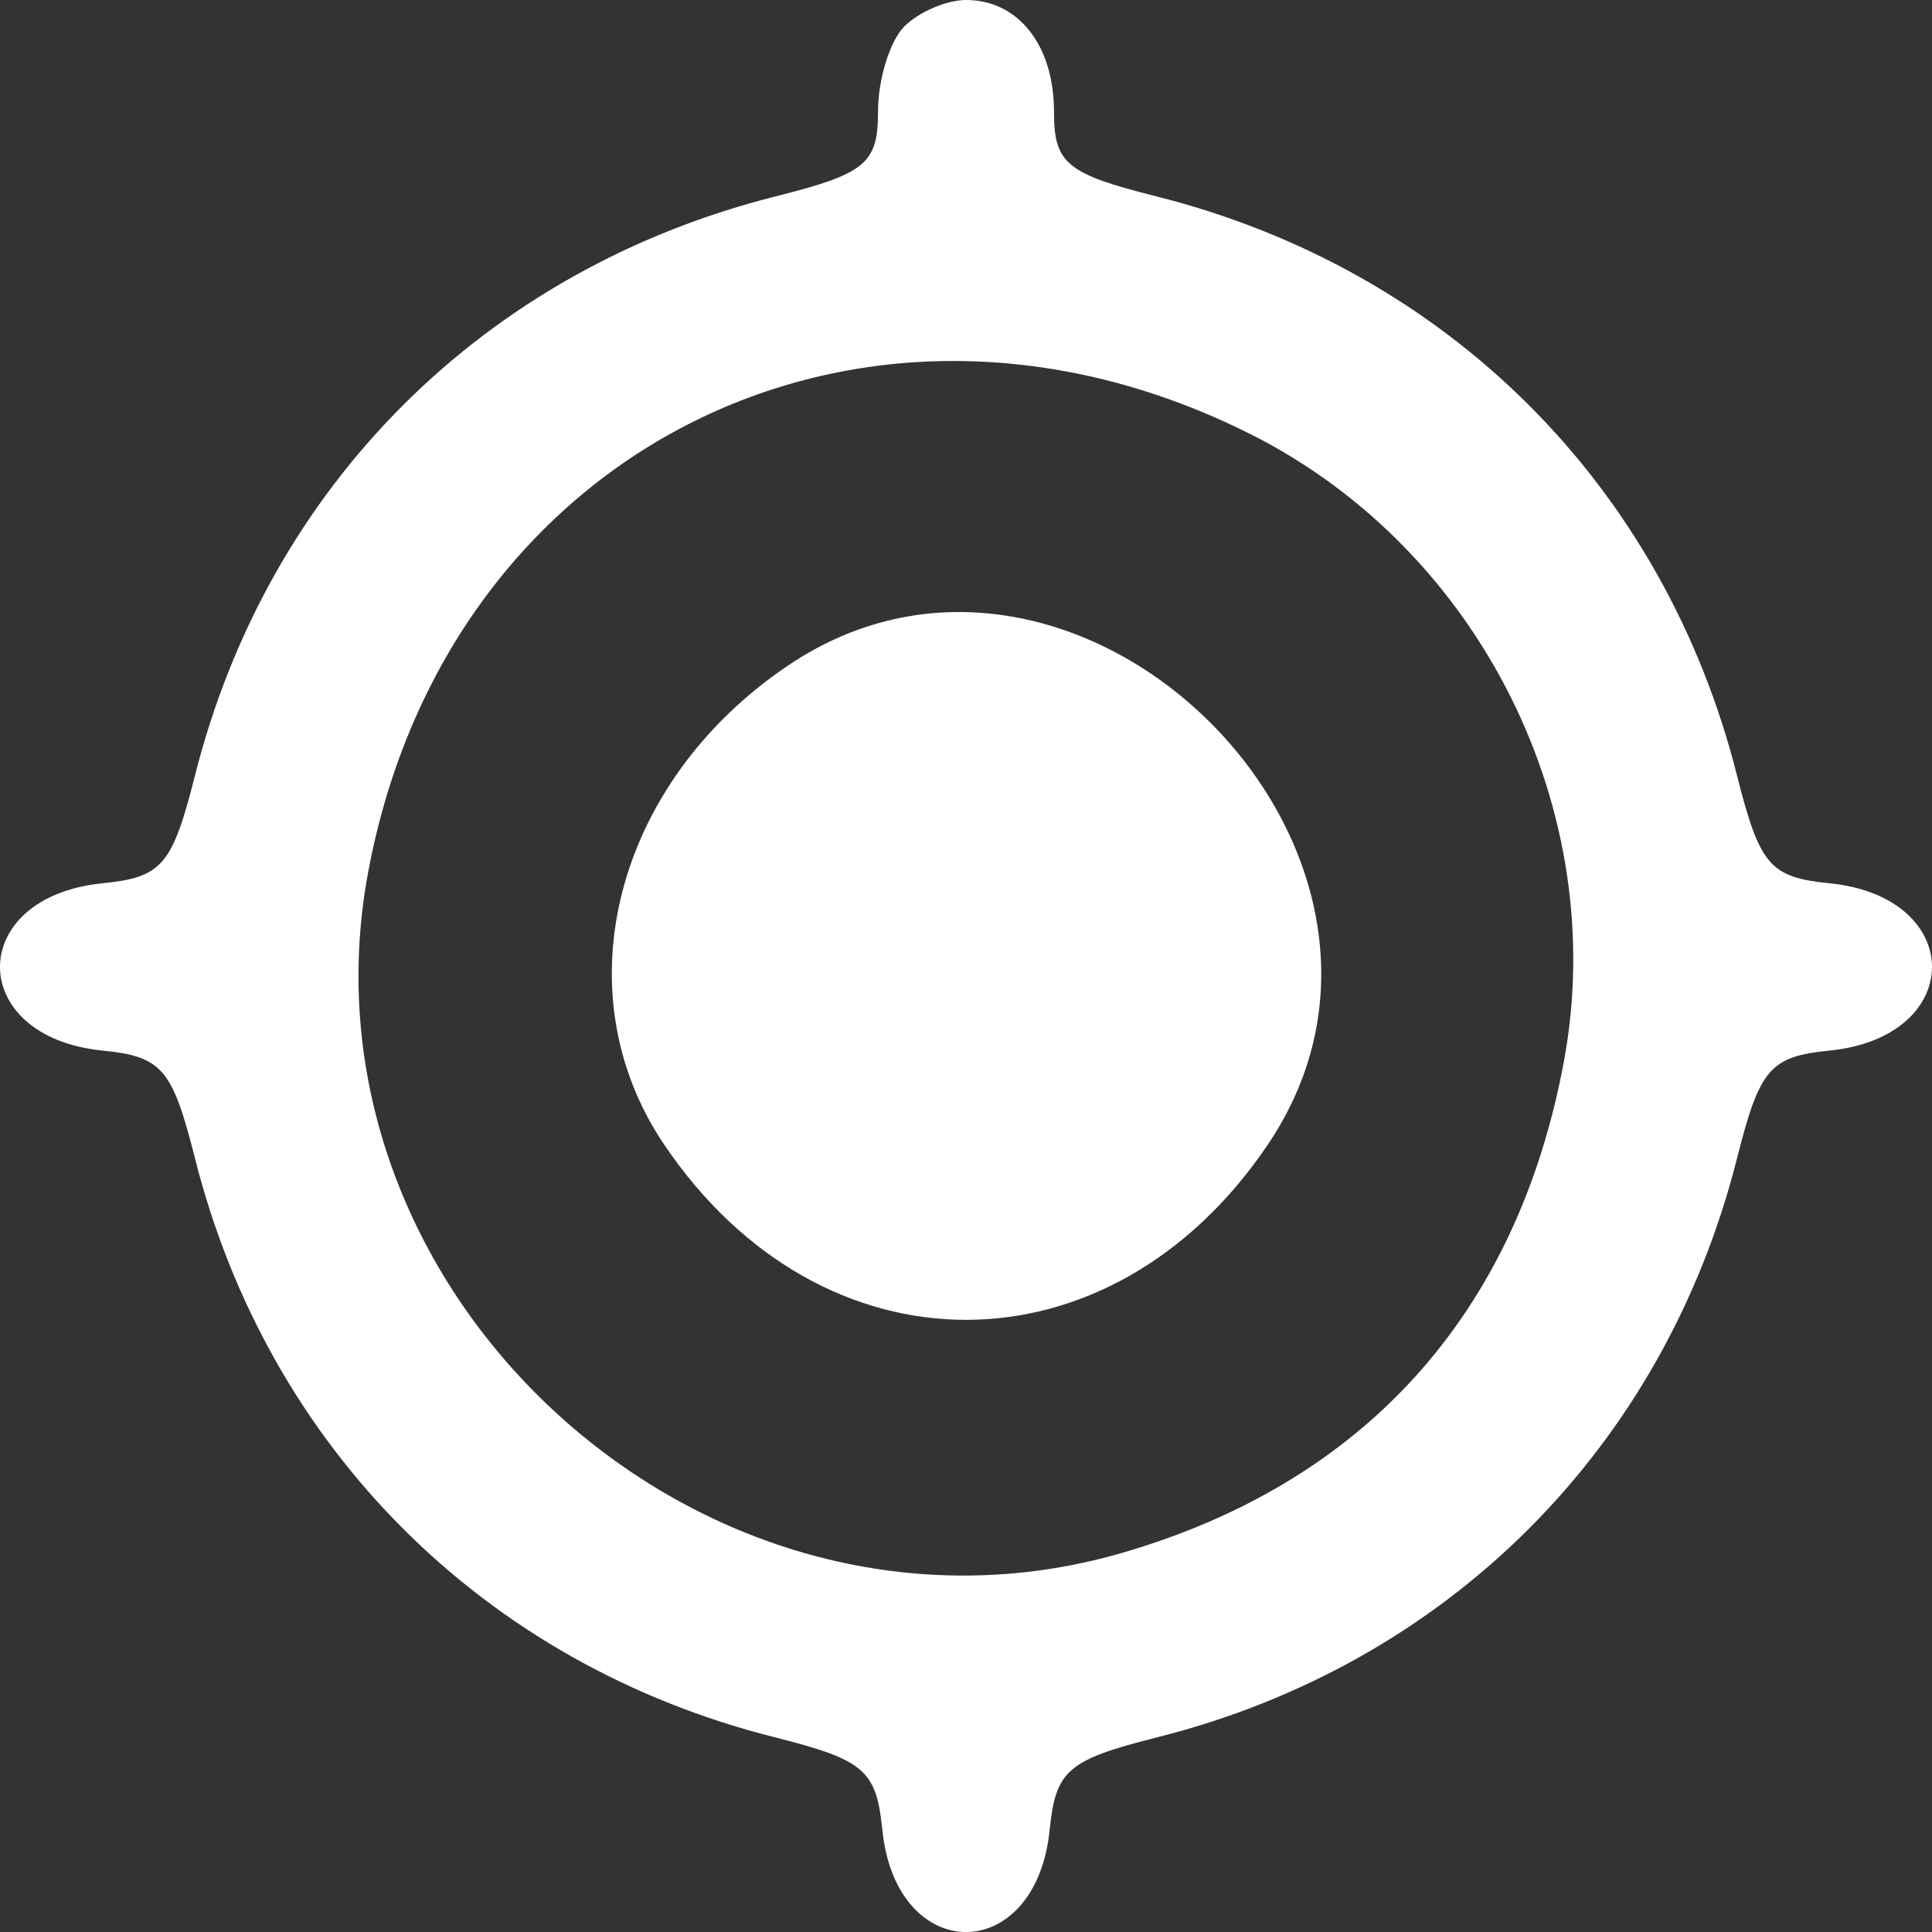 <svg width="22" height="22" viewBox="0 0 22 22" fill="none" xmlns="http://www.w3.org/2000/svg">
<rect x="0" y="0" width="22" height="22" fill="#333333" stroke="none"/>
<path fill-rule="evenodd" clip-rule="evenodd" d="M10.299 0.3C10.133 0.465 9.998 0.903 9.998 1.272C9.998 1.861 9.857 1.978 8.837 2.235C5.517 3.07 3.052 5.528 2.219 8.836C1.962 9.853 1.844 9.991 1.167 10.058C-0.389 10.214 -0.389 11.807 1.167 11.963C1.844 12.031 1.962 12.168 2.219 13.185C3.051 16.488 5.518 18.952 8.823 19.783C9.841 20.04 9.979 20.157 10.047 20.834C10.203 22.389 11.797 22.389 11.953 20.834C12.021 20.157 12.159 20.04 13.177 19.783C16.482 18.952 18.949 16.488 19.781 13.185C20.038 12.168 20.156 12.031 20.833 11.963C22.389 11.807 22.389 10.214 20.833 10.058C20.156 9.991 20.038 9.853 19.781 8.836C18.948 5.528 16.483 3.07 13.163 2.235C12.143 1.978 12.002 1.861 12.002 1.272C12.002 0.515 11.596 0 11 0C10.78 0 10.464 0.135 10.299 0.3ZM14.246 4.947C16.856 6.262 18.339 9.236 17.808 12.089C17.275 14.955 15.545 16.879 12.777 17.683C8.057 19.053 3.294 14.754 4.192 9.933C5.092 5.093 9.852 2.733 14.246 4.947ZM8.977 7.576C7.004 8.904 6.385 11.289 7.562 13.032C9.358 15.695 12.642 15.695 14.438 13.032C16.667 9.728 12.284 5.349 8.977 7.576Z" fill="white"/>
</svg>
